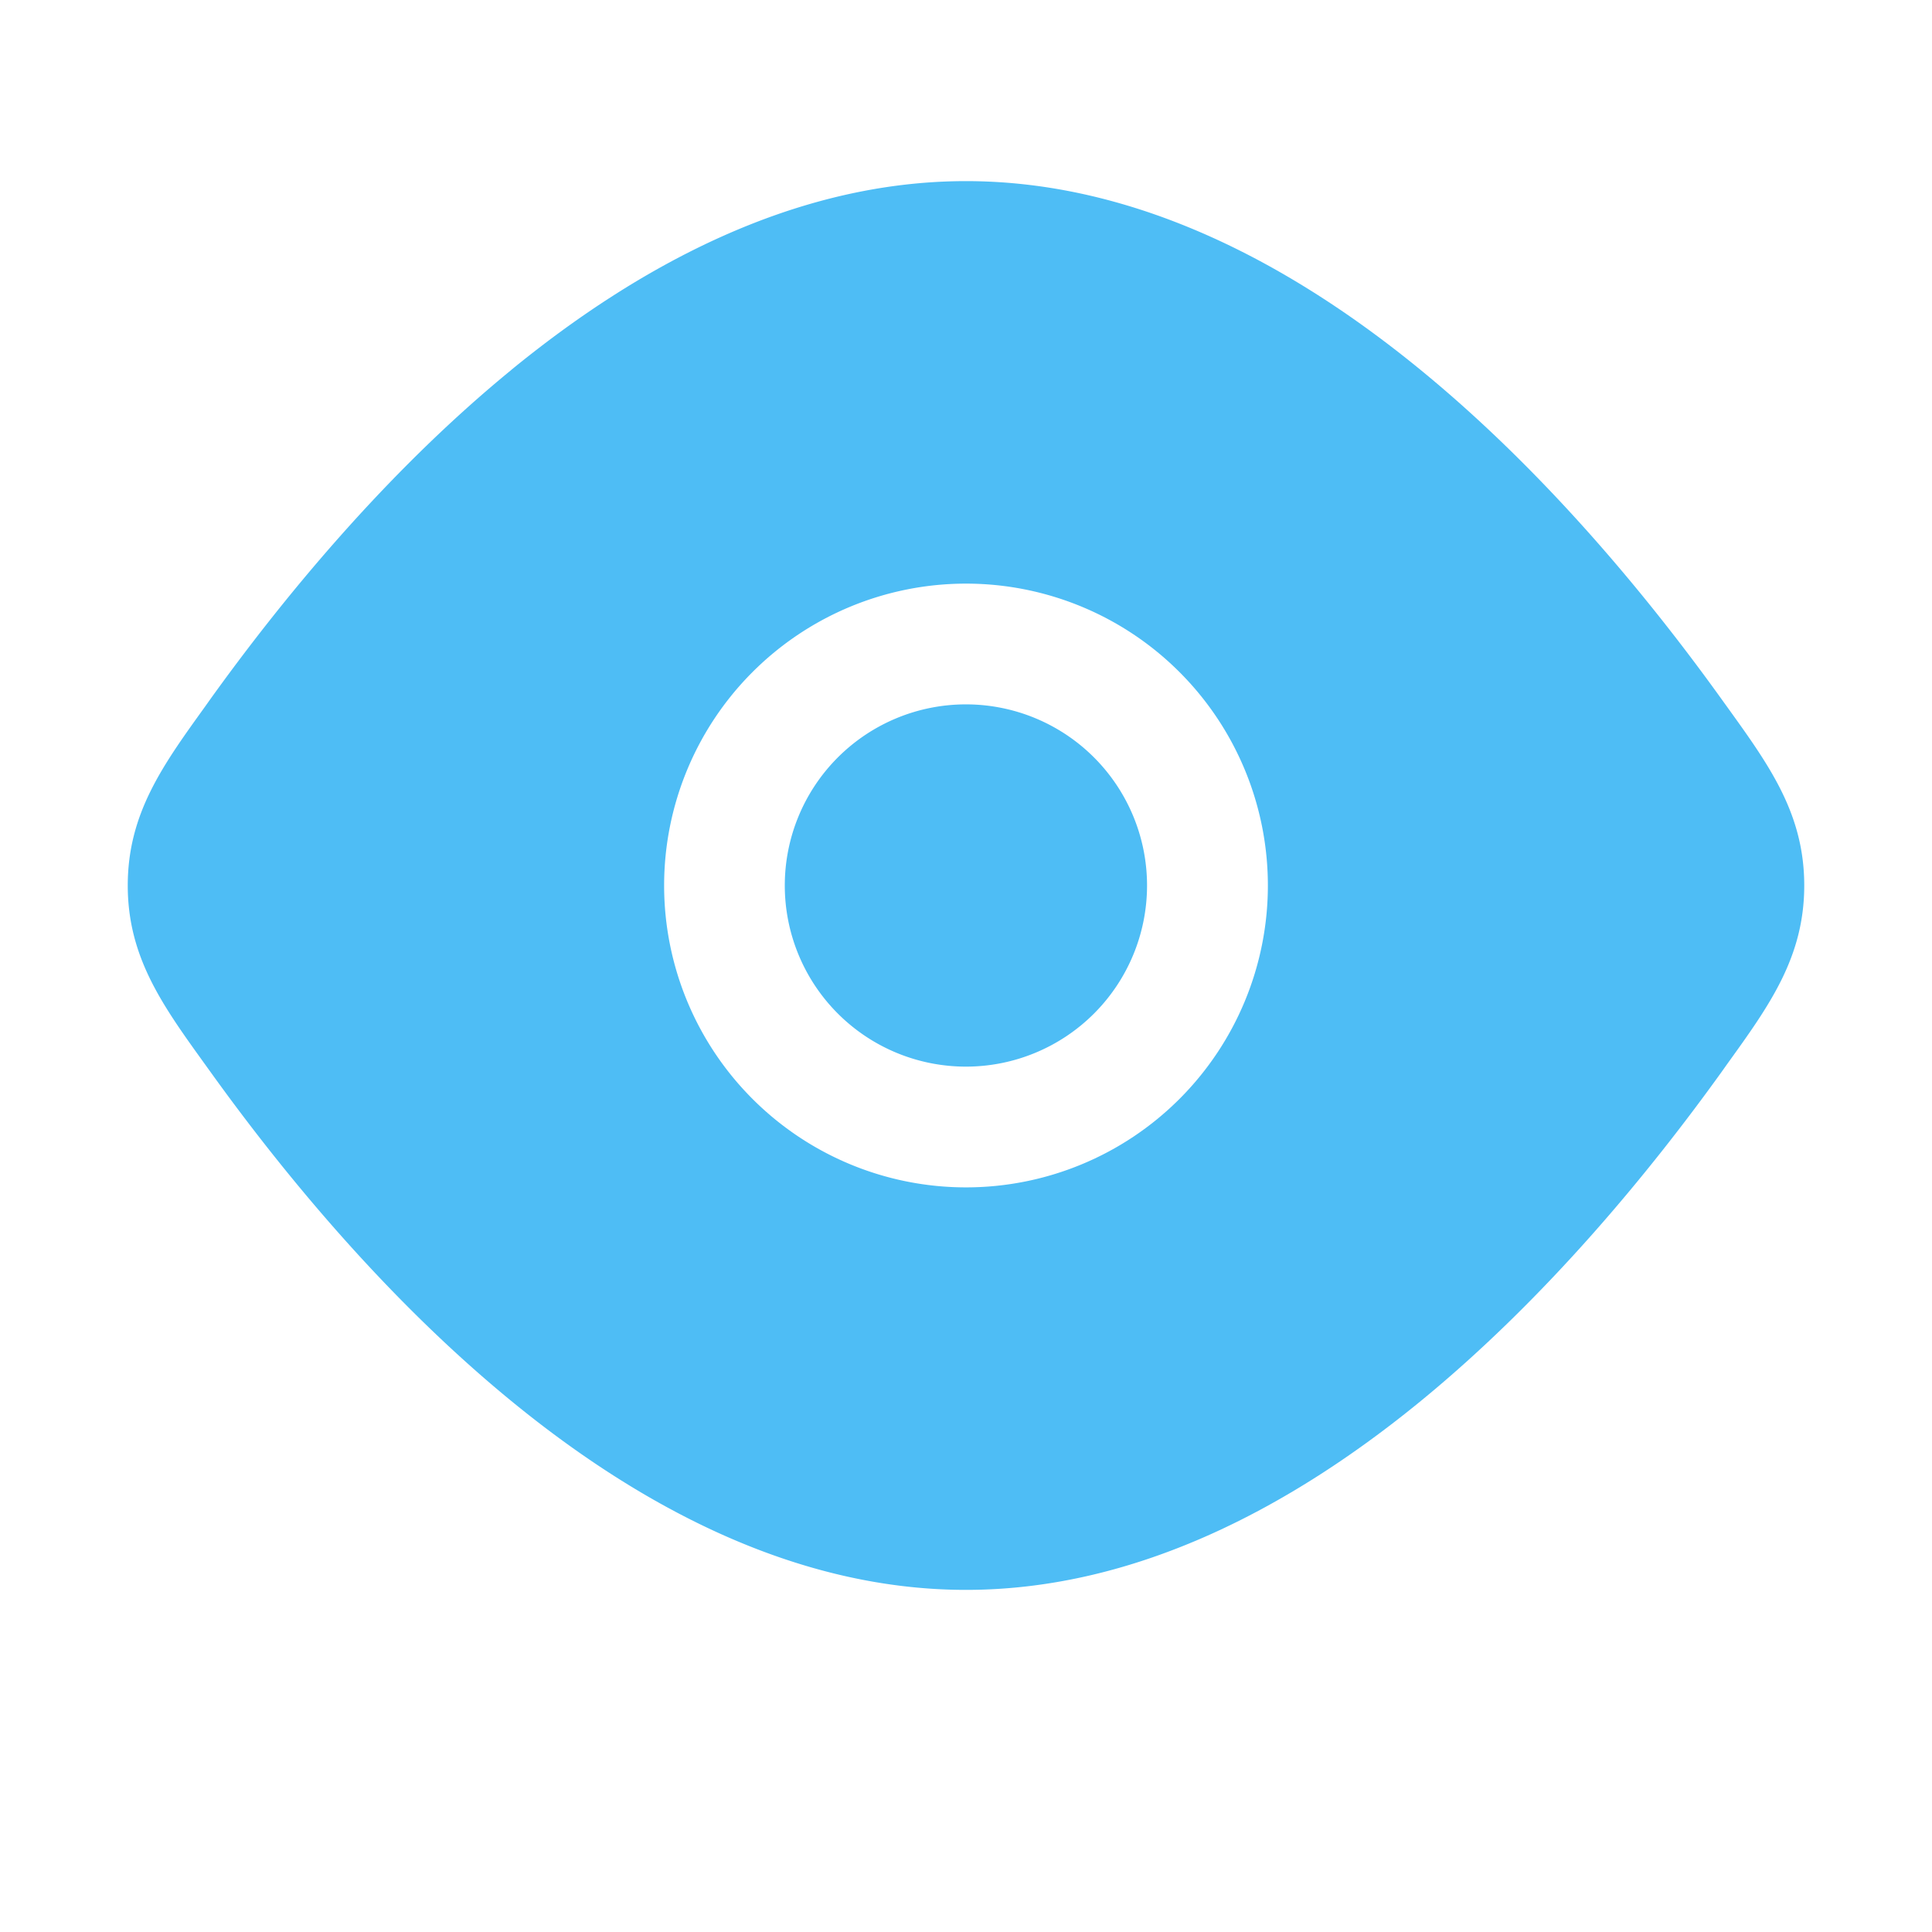 <svg width="24" height="24" fill="none" xmlns="http://www.w3.org/2000/svg"><path d="M9.749 11a2.25 2.25 0 1 1 4.5 0 2.25 2.25 0 0 1-4.5 0Z" fill="#4EBDF5"/><path fill-rule="evenodd" clip-rule="evenodd" d="M6.35 4.596C7.923 3.309 9.859 2.25 12 2.25s4.077 1.059 5.648 2.346c1.58 1.293 2.872 2.883 3.74 4.092l.072.1c.523.726.953 1.324.953 2.212 0 .888-.43 1.486-.953 2.212l-.071.1c-.869 1.21-2.16 2.798-3.74 4.092-1.572 1.287-3.508 2.346-5.649 2.346-2.14 0-4.077-1.059-5.648-2.346-1.58-1.294-2.872-2.883-3.74-4.092l-.072-.1c-.523-.726-.953-1.324-.953-2.212 0-.888.43-1.486.953-2.212l.071-.1c.869-1.21 2.16-2.799 3.74-4.092ZM12 7.25a3.75 3.75 0 1 0 0 7.5 3.75 3.75 0 0 0 0-7.5Z" fill="#4EBDF5"/></svg>